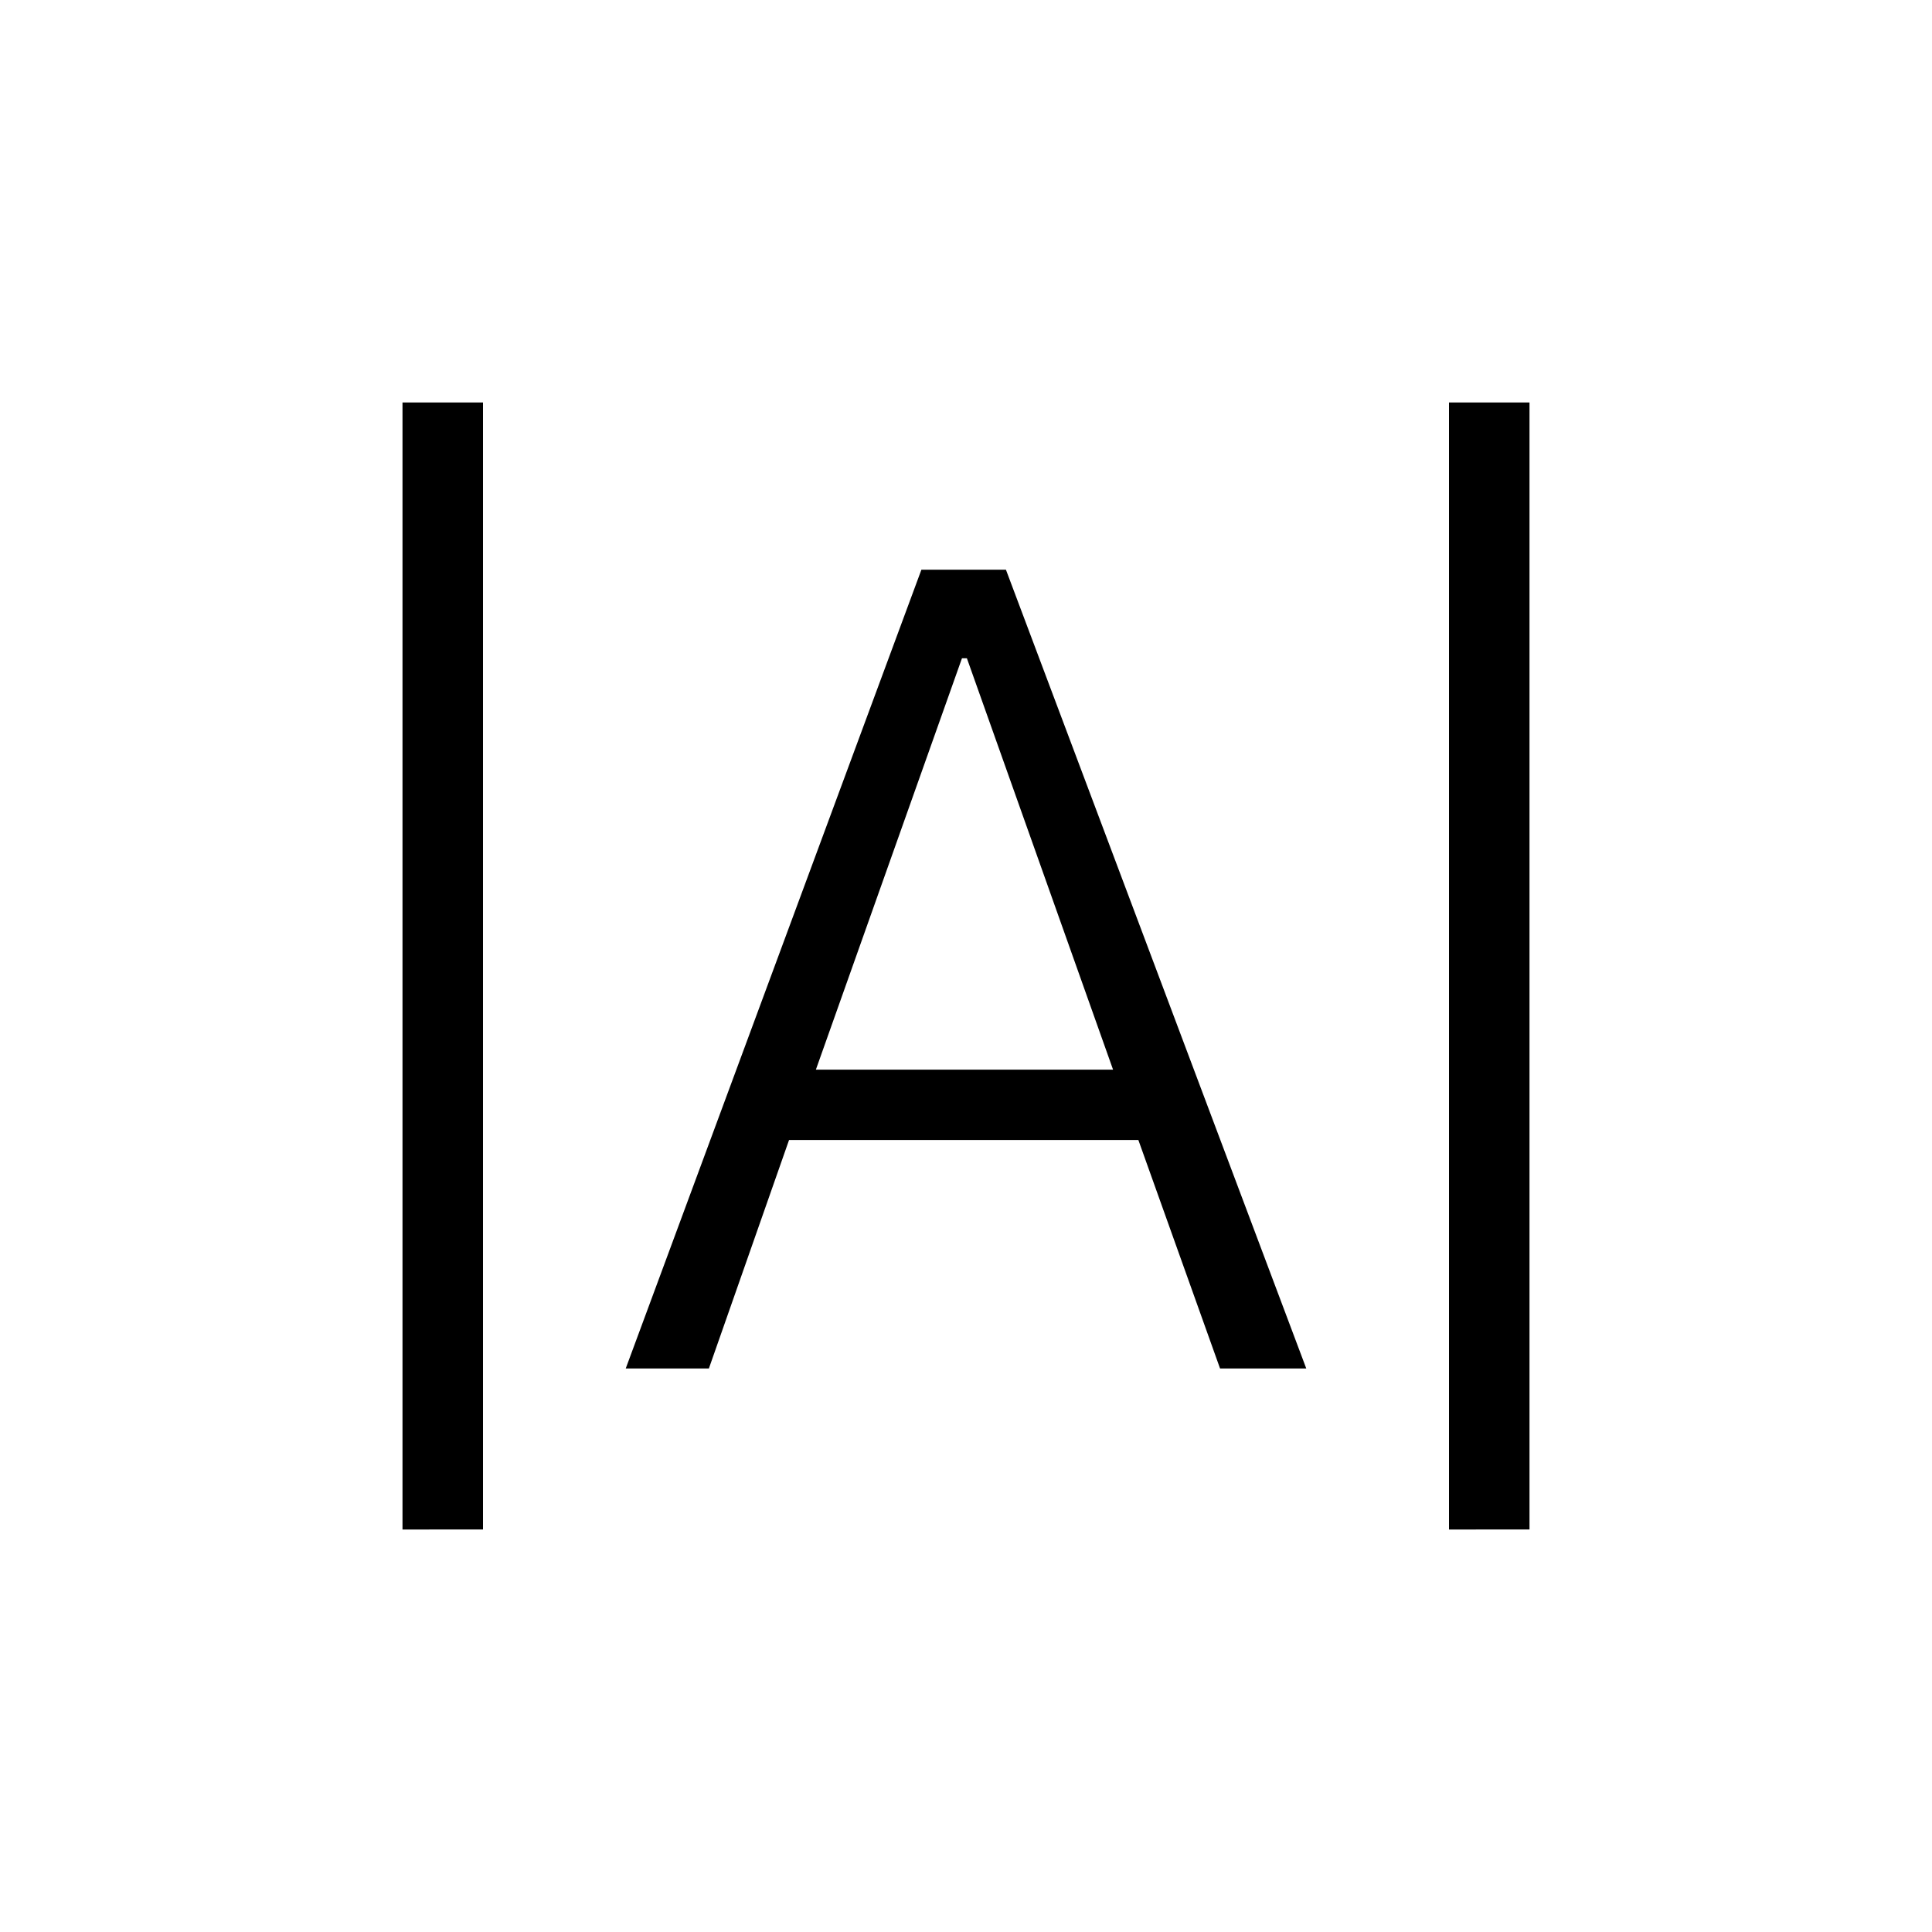 <svg xmlns="http://www.w3.org/2000/svg" xmlns:xlink="http://www.w3.org/1999/xlink" width="24" height="24" viewBox="0 0 24 24"><path fill="currentColor" d="M5 19V5h1v14zm13 0V5h1v14zM7.773 17l3.673-9.923h1.05L16.227 17h-1.071l-1.015-2.839H9.802L8.806 17zm2.362-3.712h3.692l-1.816-5.111h-.061z"/></svg>